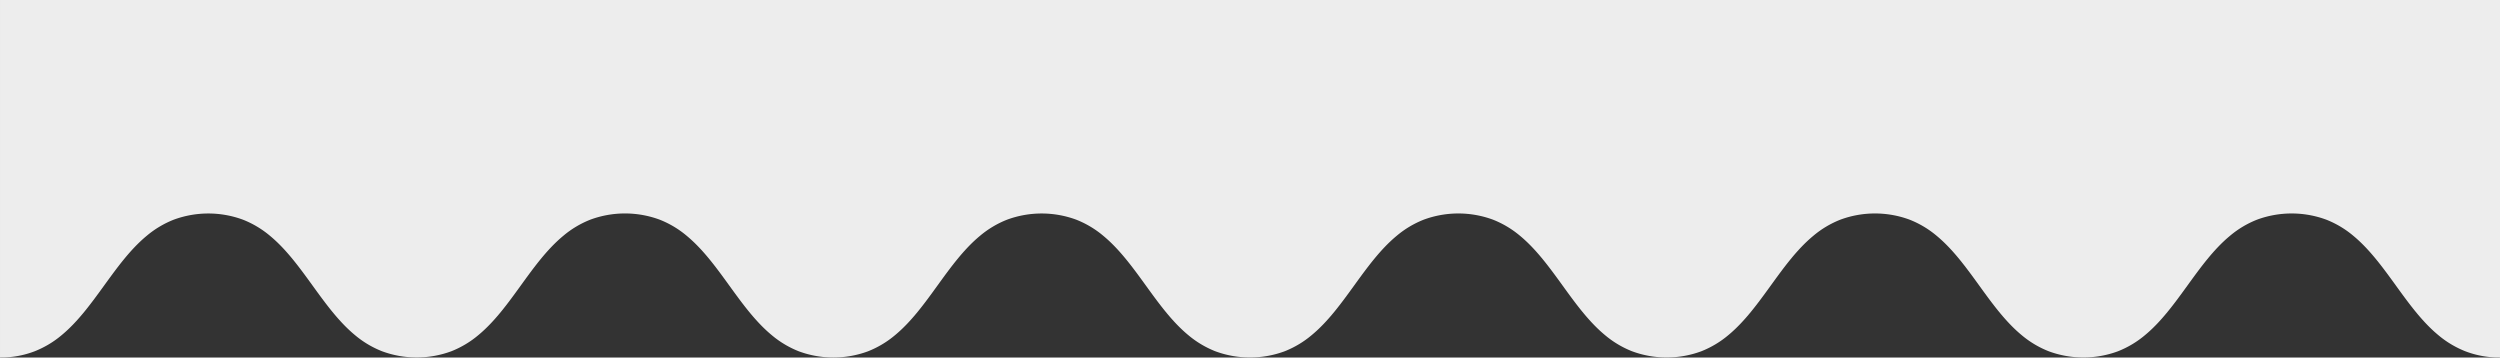 <svg xmlns="http://www.w3.org/2000/svg" width="500" height="71.5" viewBox="0 0 500 71.5">
  <rect x="0" y="0" width="500" height="71.5" fill="#333333" stroke="none"/>
  <path id="前面オブジェクトで型抜き_6" data-name="前面オブジェクトで型抜き 6" d="M560,71.5H60V0a18.814,18.814,0,0,1,6.915,1.238A19.476,19.476,0,0,1,72.367,4.5c3.255,2.7,5.9,6.361,8.462,9.9s5.21,7.2,8.466,9.905a19.488,19.488,0,0,0,5.455,3.264,19.957,19.957,0,0,0,13.84,0,19.48,19.48,0,0,0,5.453-3.264c3.256-2.7,5.9-6.364,8.462-9.9s5.206-7.2,8.459-9.9a19.467,19.467,0,0,1,5.45-3.263,19.939,19.939,0,0,1,13.831,0A19.474,19.474,0,0,1,155.7,4.5c3.255,2.7,5.9,6.361,8.462,9.9s5.21,7.2,8.466,9.905a19.488,19.488,0,0,0,5.455,3.264,19.956,19.956,0,0,0,13.84,0,19.476,19.476,0,0,0,5.453-3.264c3.255-2.7,5.9-6.363,8.462-9.9s5.206-7.2,8.459-9.9a19.467,19.467,0,0,1,5.45-3.263,19.938,19.938,0,0,1,13.831,0A19.474,19.474,0,0,1,239.027,4.5c3.255,2.7,5.9,6.361,8.462,9.9s5.21,7.2,8.466,9.905a19.487,19.487,0,0,0,5.455,3.264,19.956,19.956,0,0,0,13.839,0,19.479,19.479,0,0,0,5.453-3.264c3.255-2.7,5.9-6.362,8.463-9.9s5.207-7.2,8.463-9.9a19.479,19.479,0,0,1,5.453-3.264,19.956,19.956,0,0,1,13.838,0A19.477,19.477,0,0,1,322.372,4.5c3.255,2.7,5.9,6.362,8.462,9.9s5.208,7.2,8.463,9.9a19.48,19.48,0,0,0,5.453,3.264,19.954,19.954,0,0,0,13.839,0,19.467,19.467,0,0,0,5.452-3.264c3.254-2.7,5.9-6.363,8.459-9.9s5.2-7.2,8.456-9.9a19.457,19.457,0,0,1,5.449-3.263,19.937,19.937,0,0,1,13.829,0A19.479,19.479,0,0,1,405.686,4.5c3.255,2.7,5.9,6.36,8.463,9.9s5.212,7.2,8.47,9.907a19.5,19.5,0,0,0,5.458,3.265,19.972,19.972,0,0,0,13.846,0,19.471,19.471,0,0,0,5.454-3.264c3.255-2.7,5.9-6.363,8.459-9.9s5.2-7.2,8.457-9.9a19.463,19.463,0,0,1,5.451-3.263,19.953,19.953,0,0,1,13.837,0A19.478,19.478,0,0,1,489.033,4.5c3.255,2.7,5.9,6.362,8.463,9.9s5.208,7.2,8.463,9.9a19.481,19.481,0,0,0,5.453,3.264,19.956,19.956,0,0,0,13.839,0,19.488,19.488,0,0,0,5.454-3.264c3.256-2.7,5.9-6.364,8.466-9.9s5.208-7.2,8.463-9.9a19.477,19.477,0,0,1,5.451-3.263A18.816,18.816,0,0,1,560,0V71.5Z" transform="translate(560.001 71.5) rotate(180)" fill="#ededed"/>
</svg>
